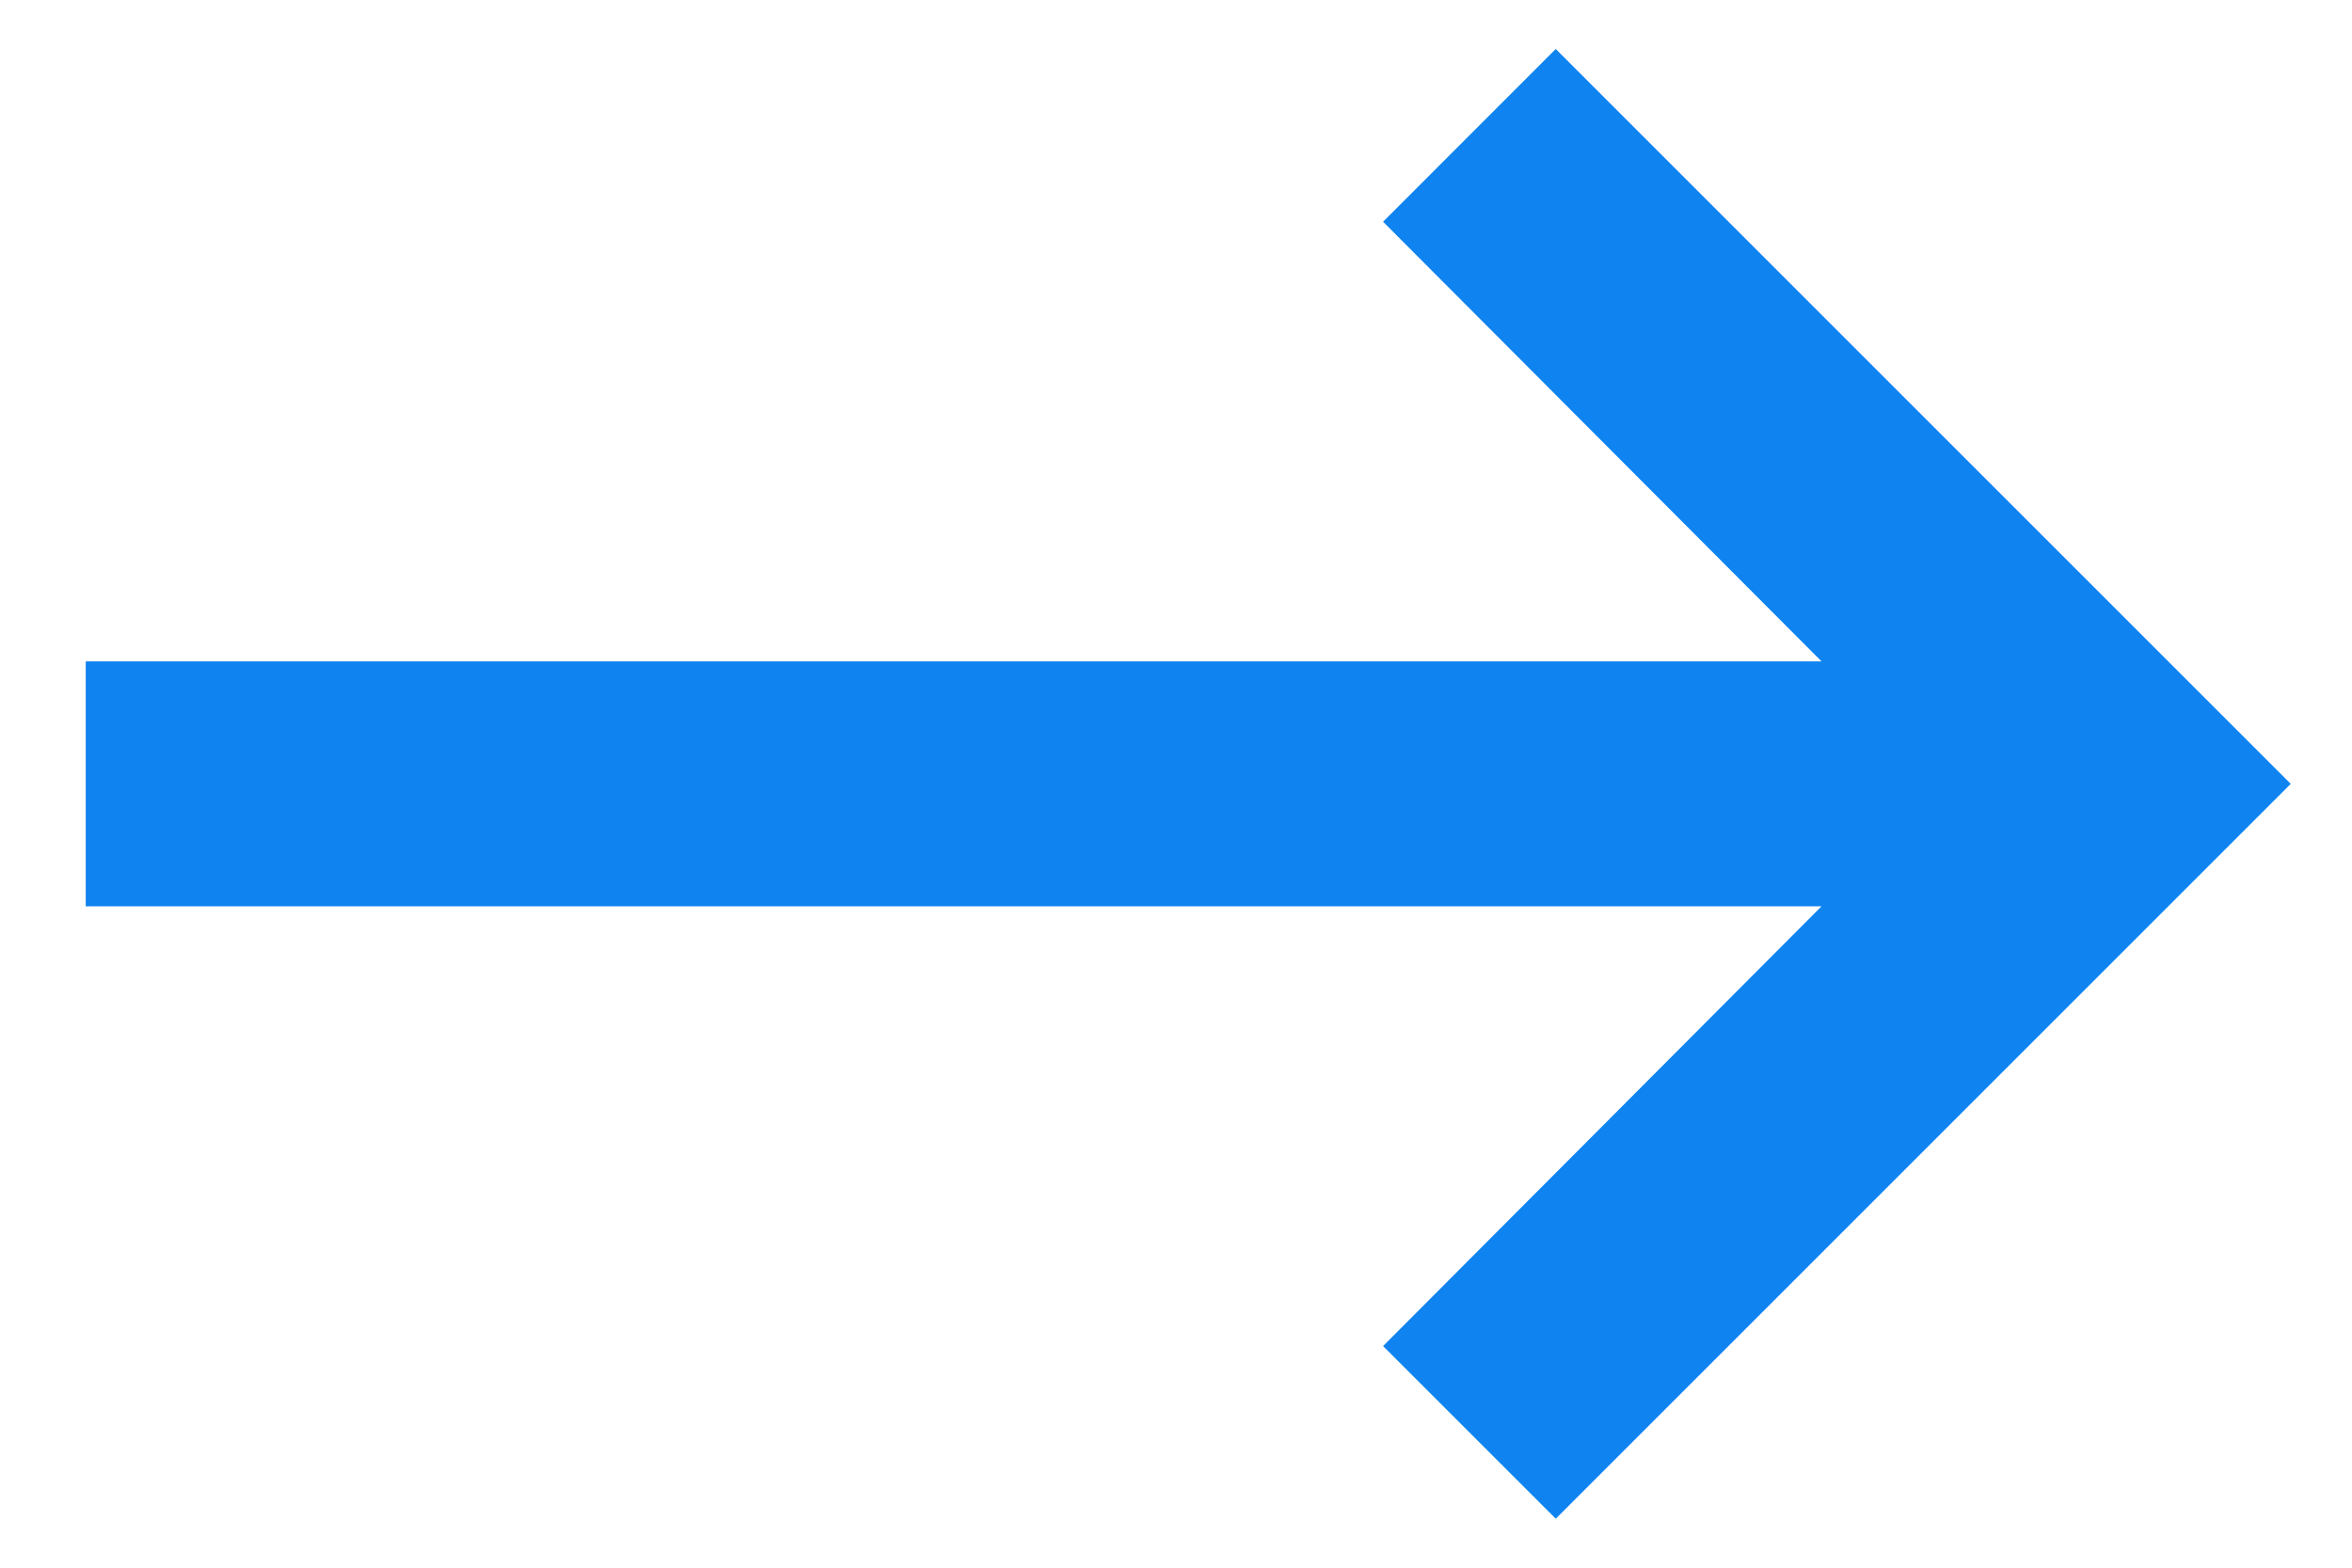 <svg width="24" height="16" viewBox="0 0 24 16" fill="none" xmlns="http://www.w3.org/2000/svg">
<path d="M0.875 6.75H18.587L14.113 2.263L15.875 0.5L23.375 8L15.875 15.5L14.113 13.738L18.587 9.25H0.875V6.75Z" fill="#0F83EF"/>
</svg>
